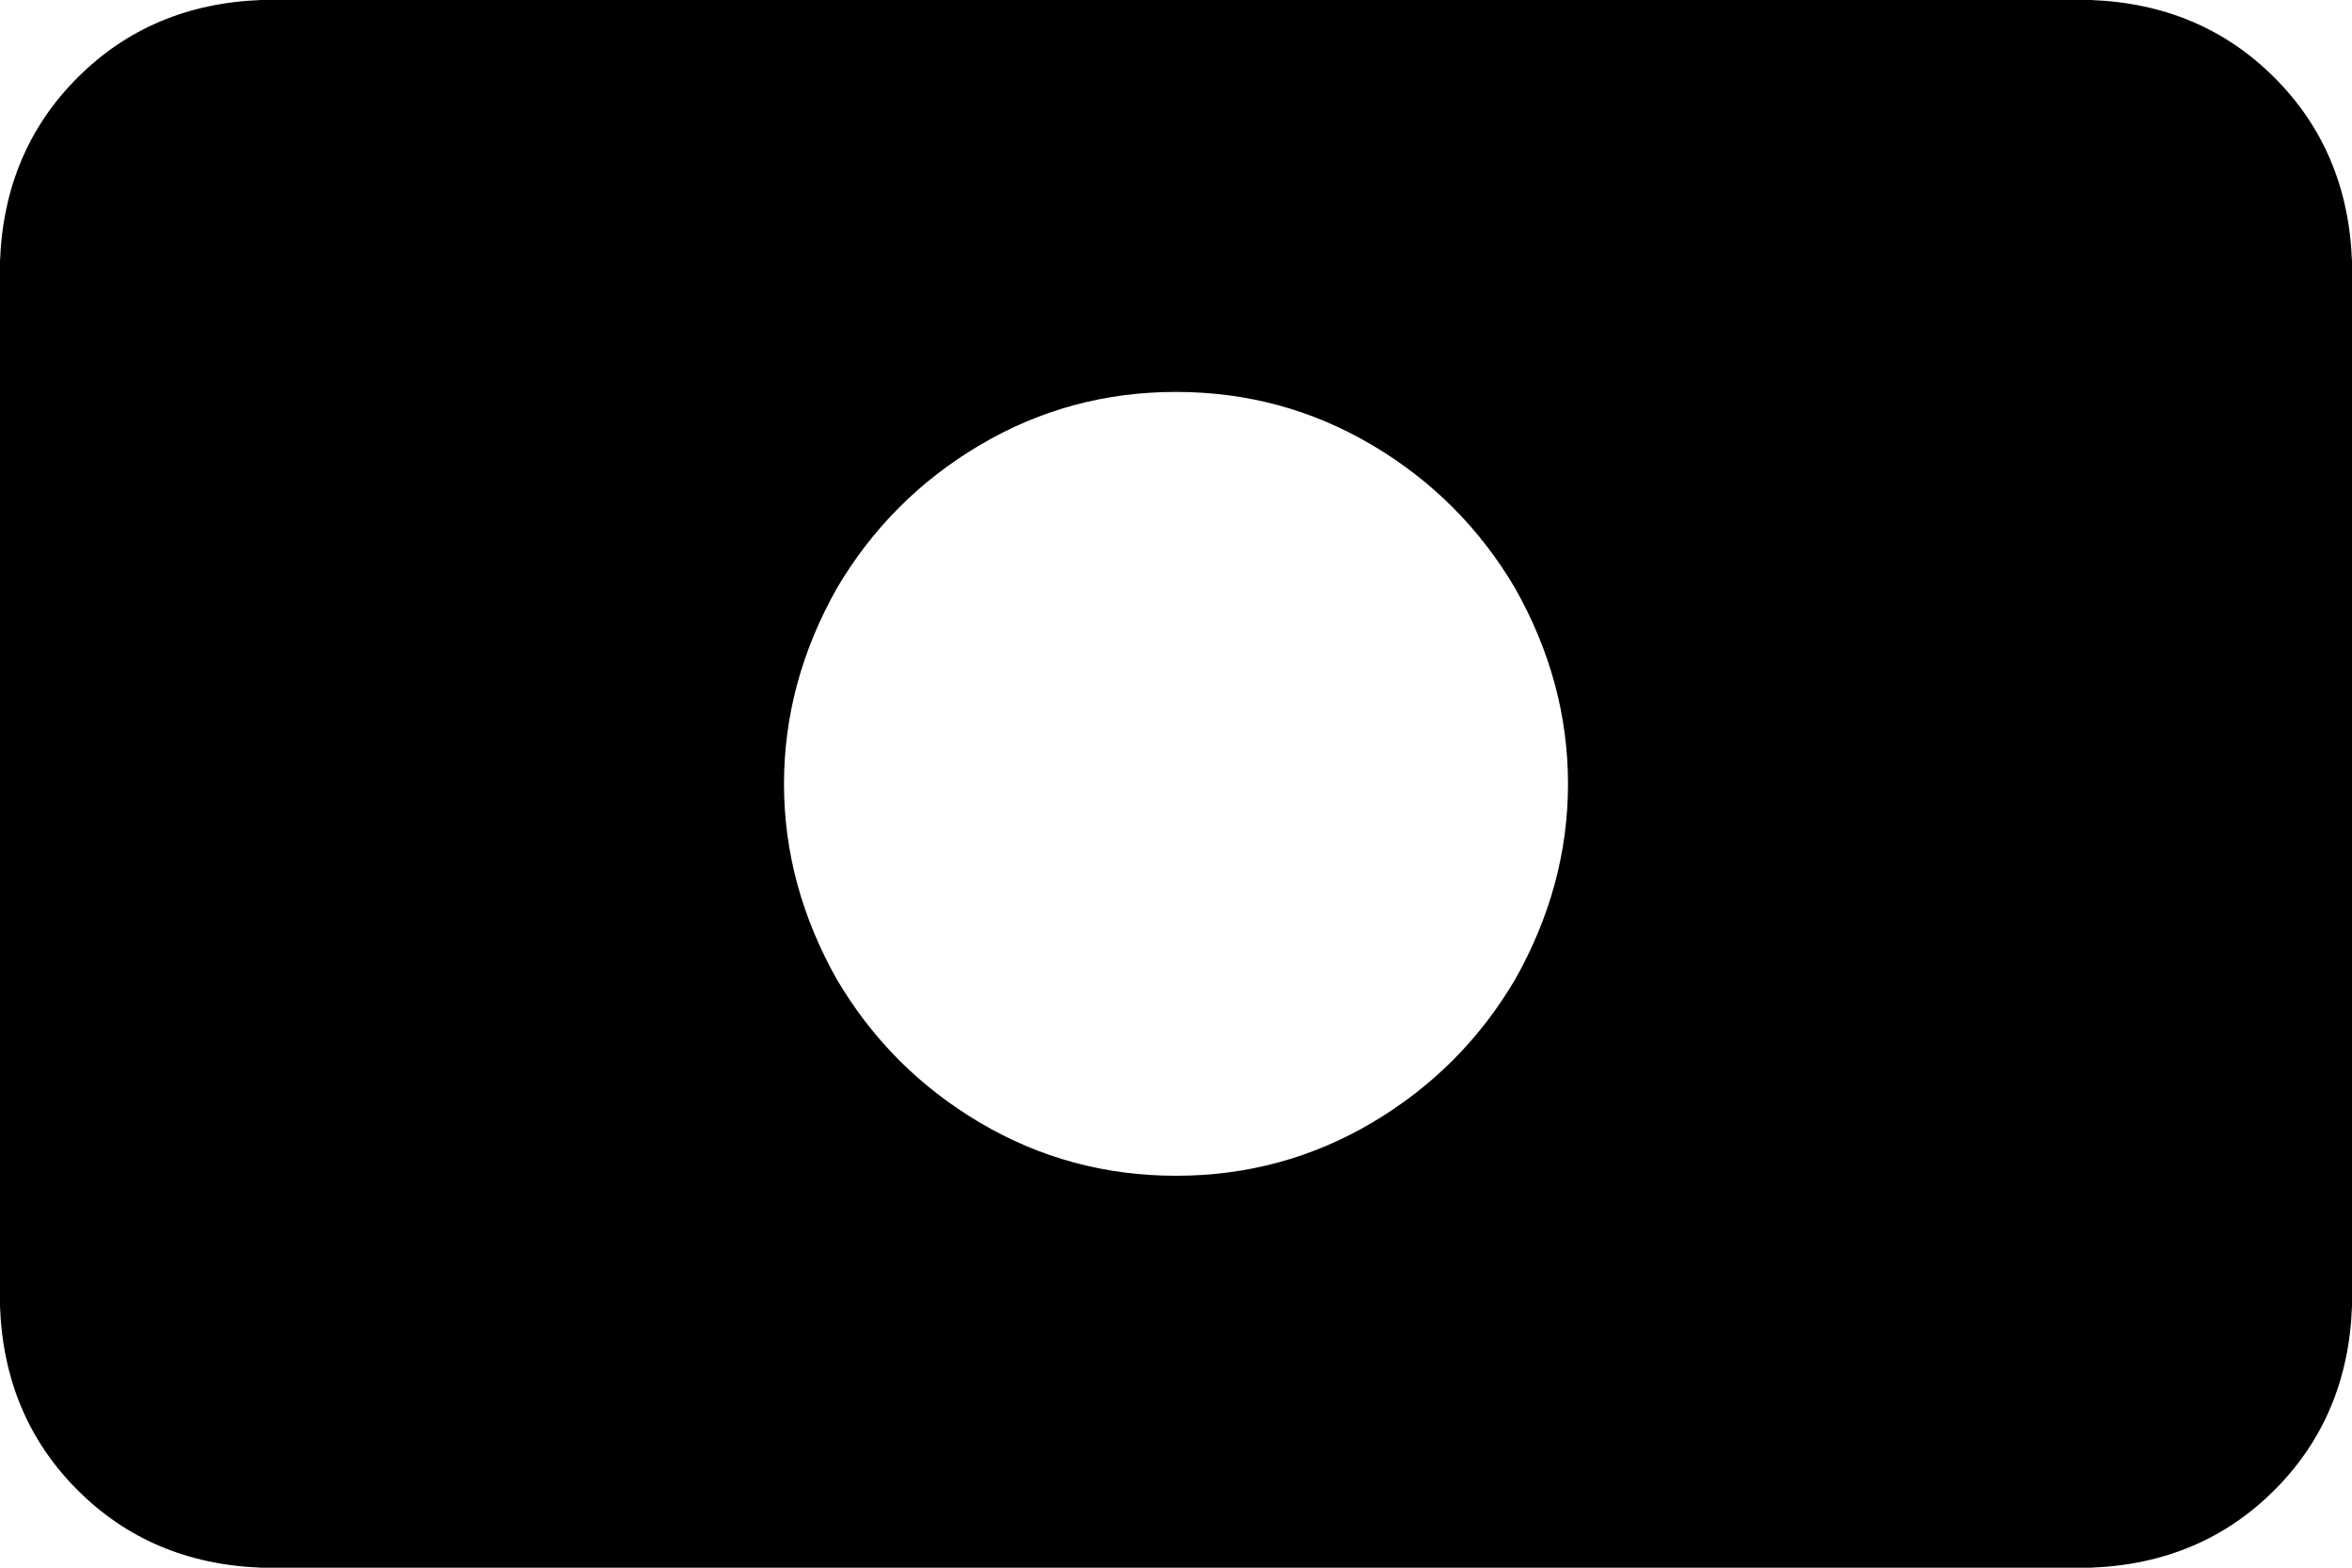 <svg xmlns="http://www.w3.org/2000/svg" viewBox="0 0 576 384">
    <path d="M 64 0 Q 37 1 19 19 L 19 19 Q 1 37 0 64 L 0 320 Q 1 347 19 365 Q 37 383 64 384 L 512 384 Q 539 383 557 365 Q 575 347 576 320 L 576 64 Q 575 37 557 19 Q 539 1 512 0 L 64 0 L 64 0 Z M 288 96 Q 314 96 336 109 L 336 109 Q 358 122 371 144 Q 384 167 384 192 Q 384 217 371 240 Q 358 262 336 275 Q 314 288 288 288 Q 262 288 240 275 Q 218 262 205 240 Q 192 217 192 192 Q 192 167 205 144 Q 218 122 240 109 Q 262 96 288 96 L 288 96 Z"/>
</svg>
